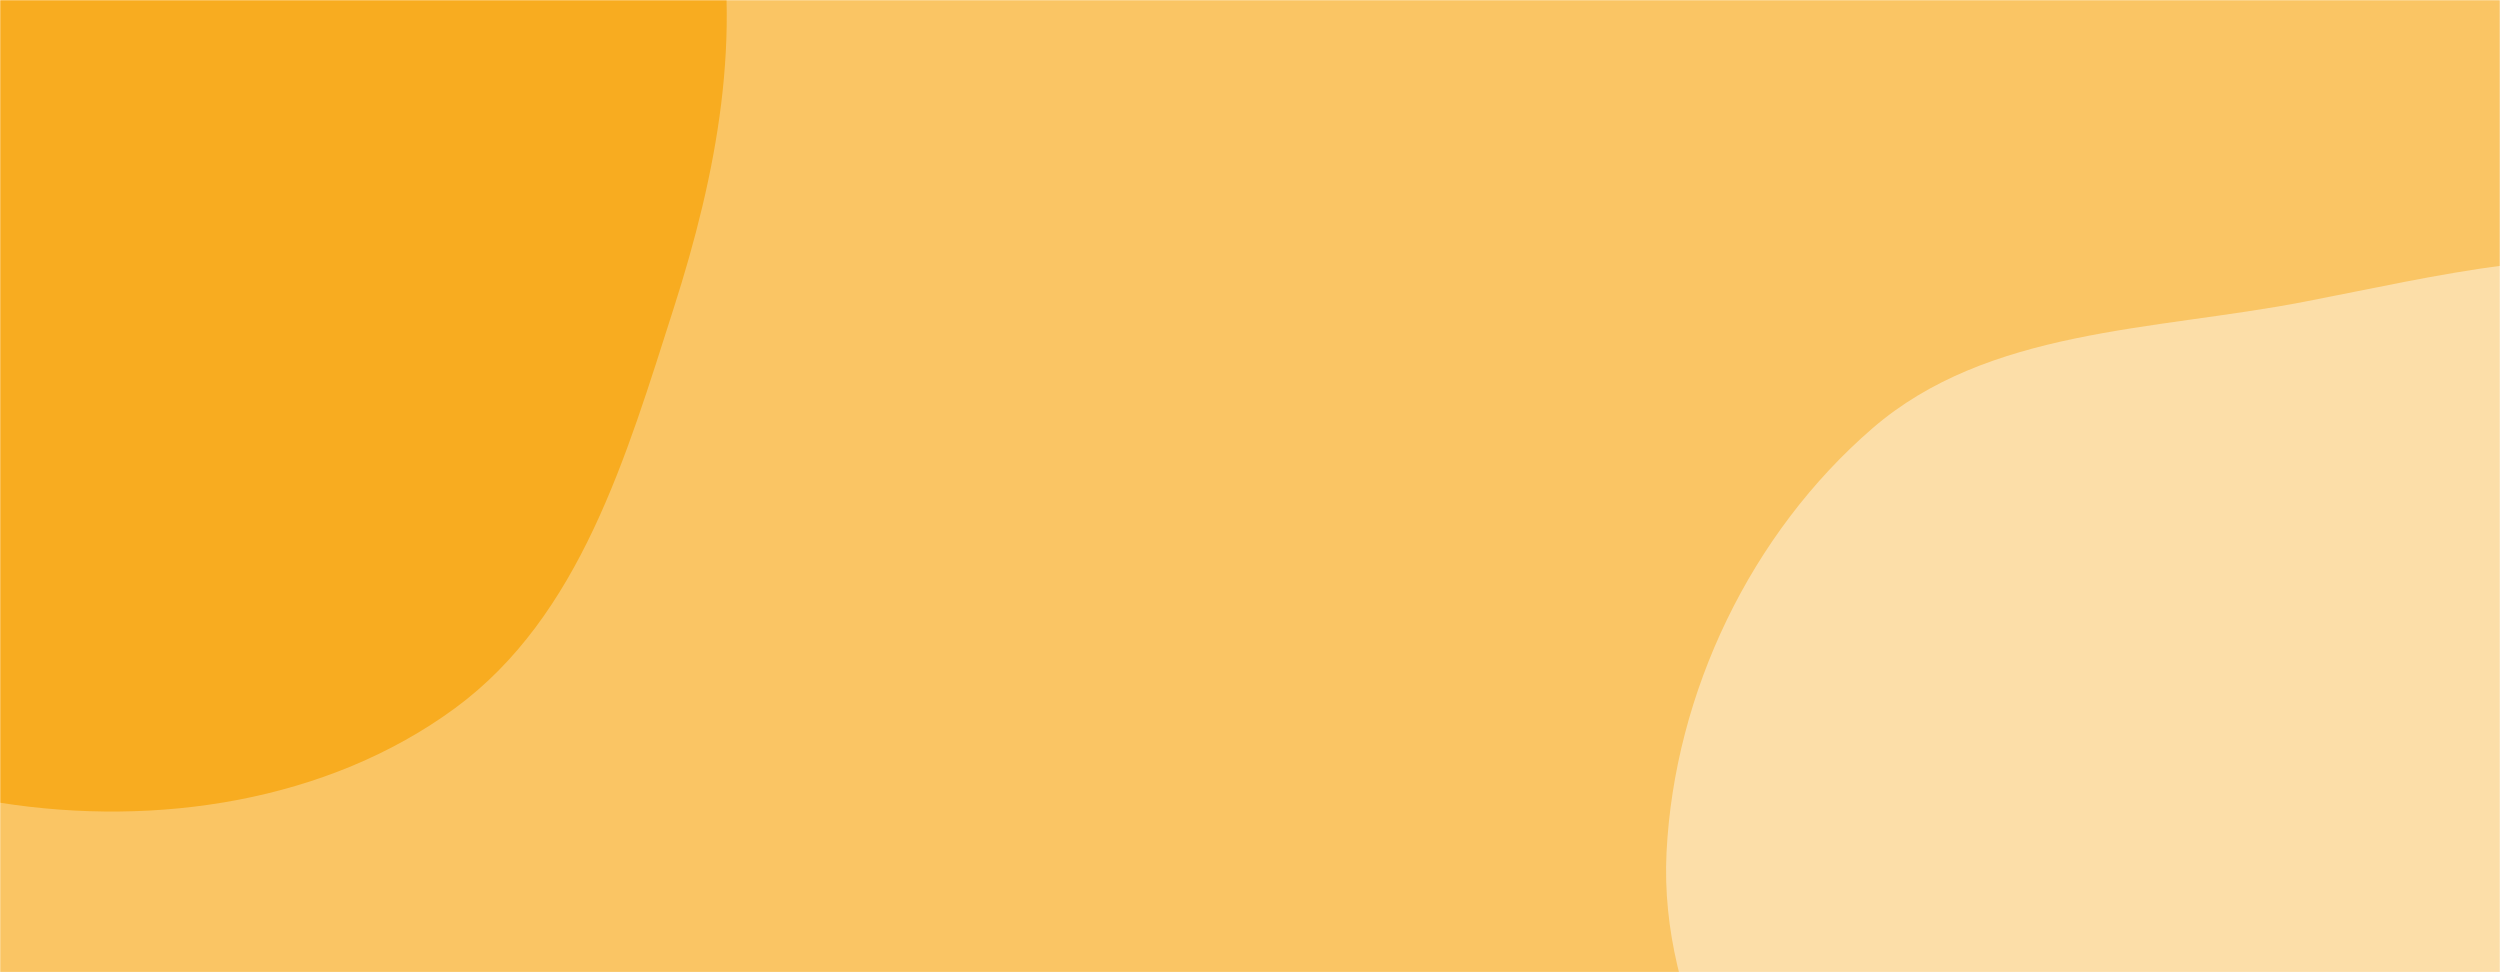 <svg xmlns="http://www.w3.org/2000/svg" version="1.1" xmlns:xlink="http://www.w3.org/1999/xlink" xmlns:svgjs="http://svgjs.com/svgjs" width="1440" height="560" preserveAspectRatio="none" viewBox="0 0 1440 560"><g mask="url(&quot;#SvgjsMask1001&quot;)" fill="none"><rect width="1440" height="560" x="0" y="0" fill="rgba(250, 197, 100, 1)"></rect><path d="M0,462.37C89.974,476.581,188.716,461.805,262.128,407.88C334.188,354.948,360.87,262.41,388.144,177.259C412.806,100.264,428.29,19.936,411.737,-59.199C395.784,-135.468,349.071,-199.38,297.2,-257.526C245.948,-314.979,188.646,-369.211,115.04,-391.789C40.97,-414.509,-37.743,-403.483,-112.518,-383.203C-188.522,-362.589,-261.223,-330.282,-316.938,-274.628C-375.254,-216.376,-422.115,-143.964,-433.711,-62.358C-445.298,19.186,-420.723,101.878,-380.666,173.844C-342.546,242.331,-276.283,285.359,-213.817,332.705C-146.015,384.095,-84.035,449.097,0,462.37" fill="#f8ac20"></path><path d="M1440 1021.556C1534.628 1038.562 1636.07 1042.081 1721.625 998.217 1810.706 952.546 1871.47 867.032 1916.135 777.443 1961.897 685.652 2004.543 581.806 1978.714 482.545 1953.501 385.649 1861.218 325.038 1782.361 263.343 1715.787 211.258 1642.078 170.552 1559.131 154.278 1481.235 138.995 1404.591 158.932 1326.639 173.929 1240.235 190.552 1145.046 189.2 1078.485 246.746 1008.612 307.155 964.517 398.724 959.926 490.976 955.483 580.248 1007.22 660.138 1054.126 736.223 1096.284 804.607 1152.098 859.71 1216.692 907.474 1285.29 958.198 1356.03 1006.465 1440 1021.556" fill="#fcdea8"></path></g><defs><mask id="SvgjsMask1001"><rect width="1440" height="560" fill="#ffffff"></rect></mask></defs></svg>
